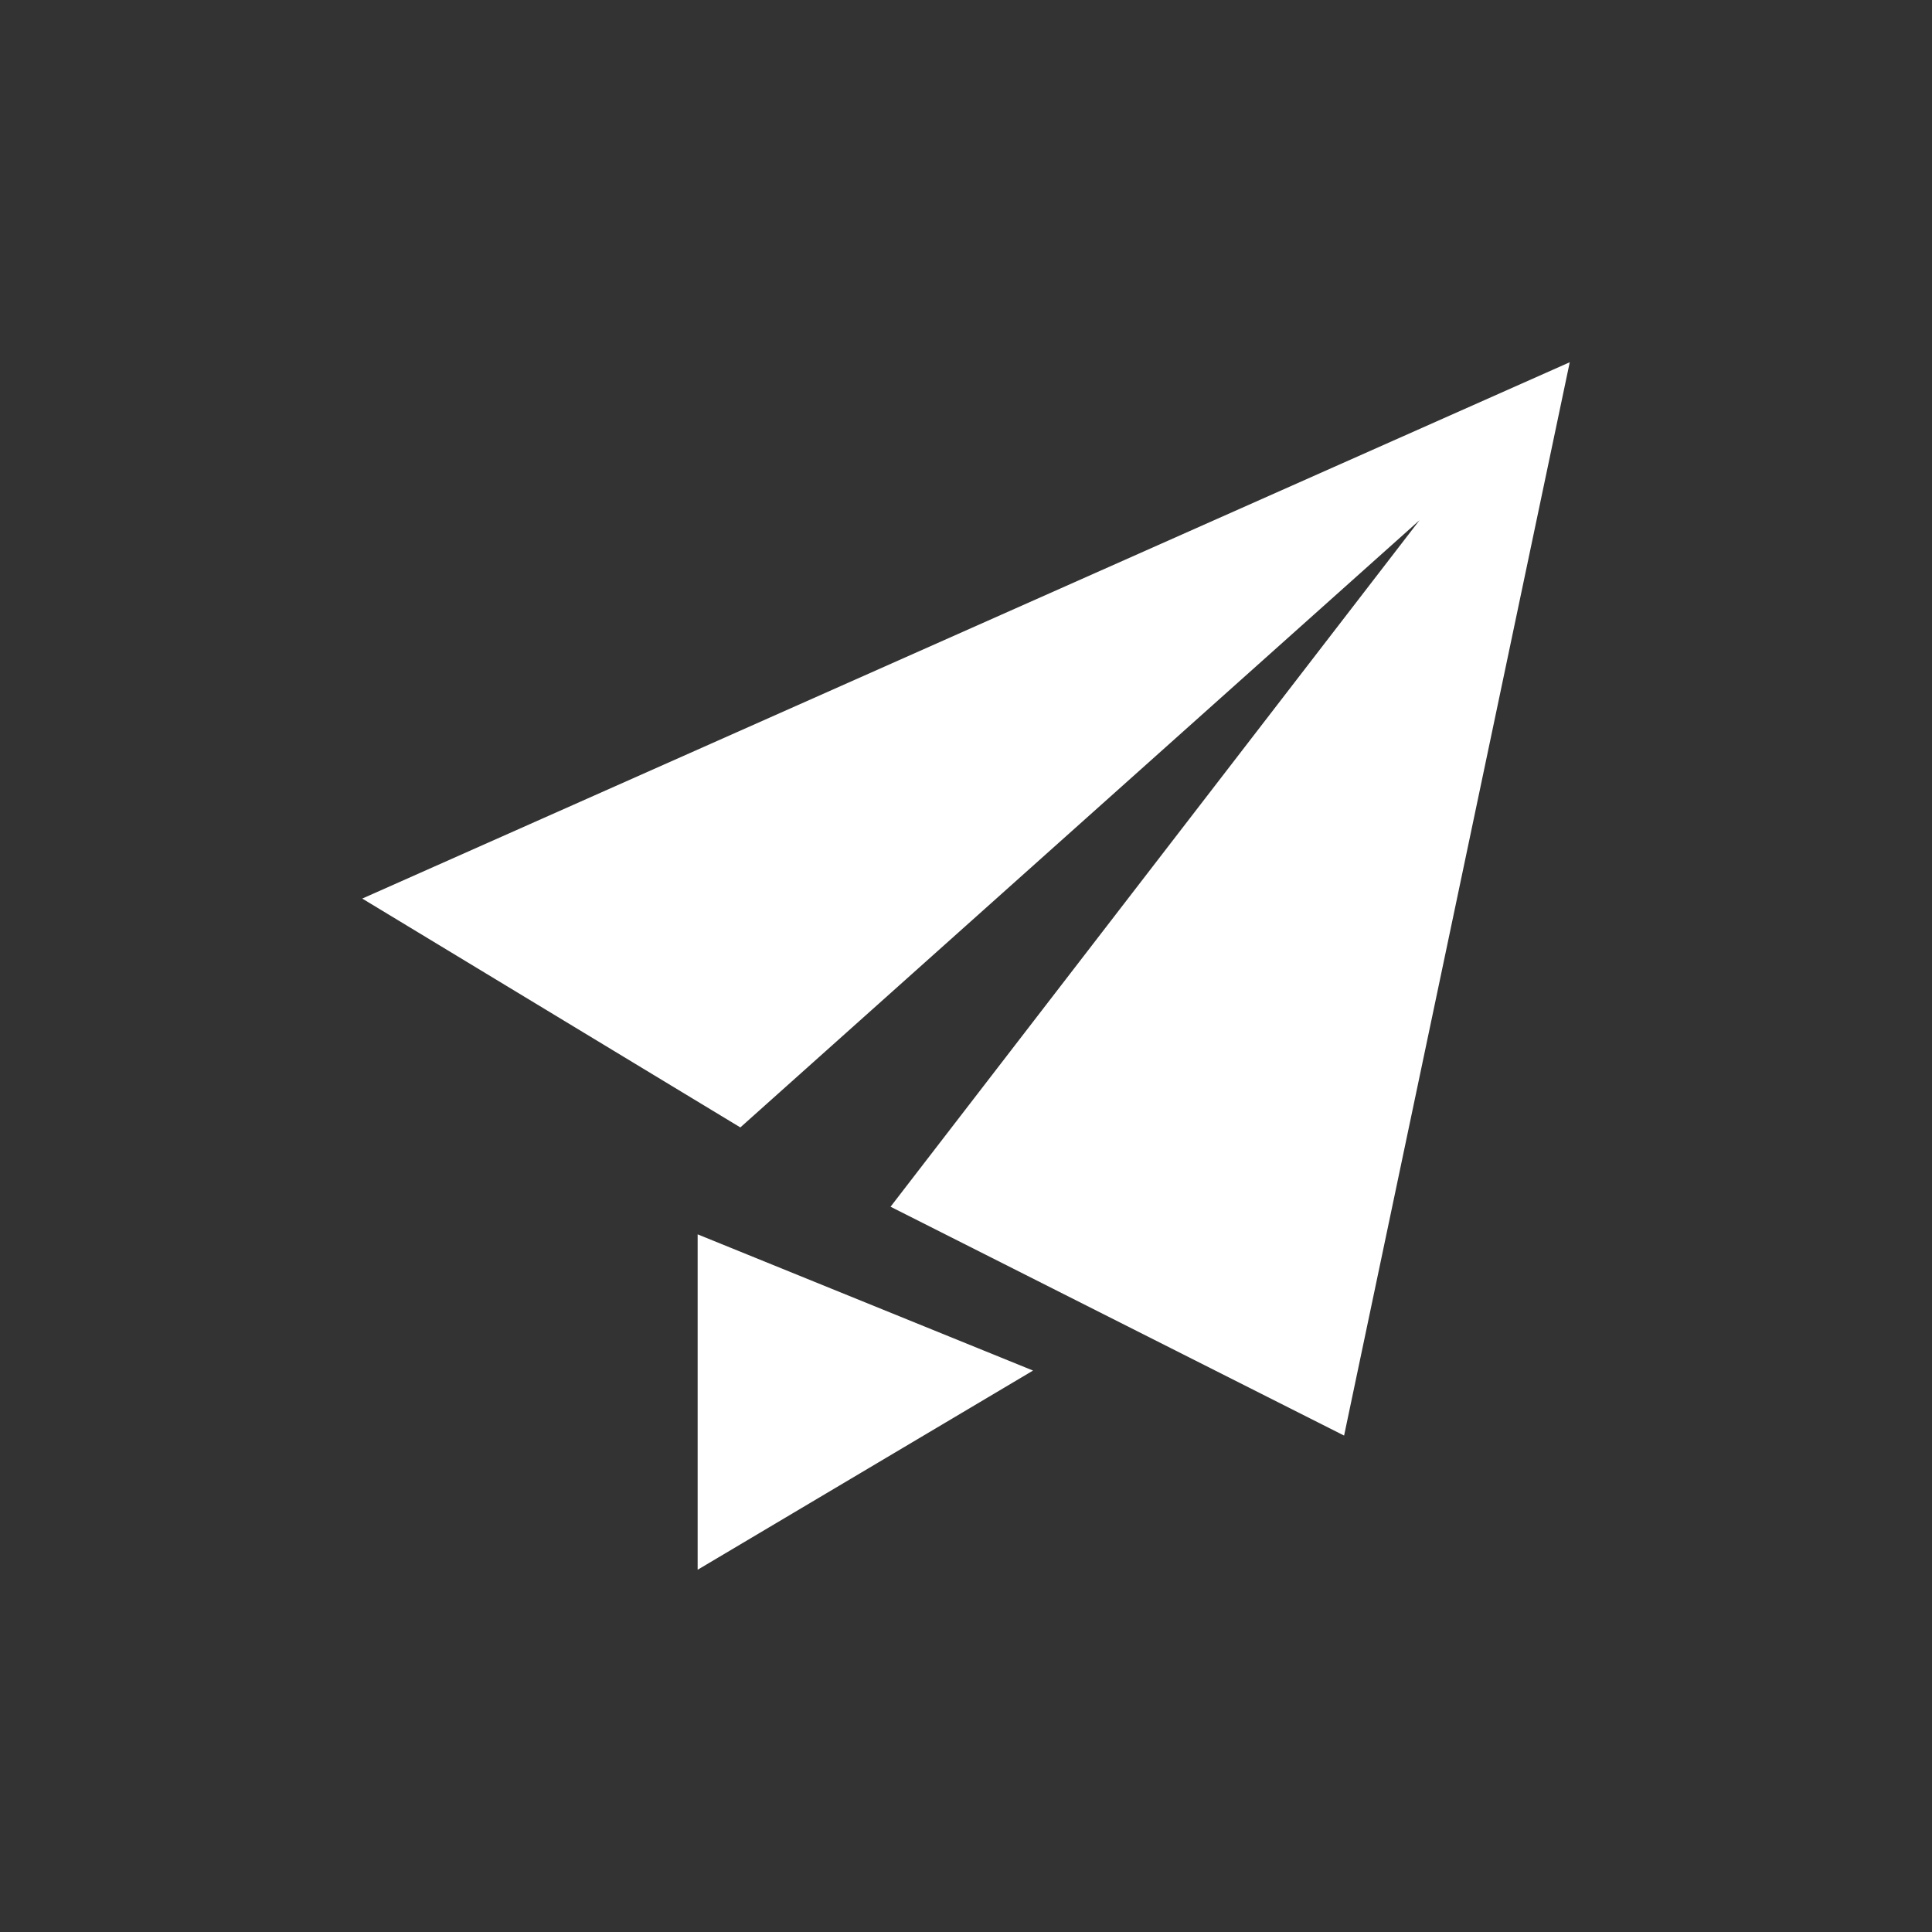 <svg width="20" height="20" viewBox="0 0 20 20" fill="none" xmlns="http://www.w3.org/2000/svg">
<rect x="0" y="0" width="20" height="20" fill="#333333" stroke="none"/>
<path fill-rule="evenodd" clip-rule="evenodd" d="M7.664 11.671L3.75 9.302L16.25 3.75L13.914 14.861L9.219 12.492L14.695 5.385L7.664 11.671ZM10.694 14.188L7.222 16.25V12.778L10.694 14.188Z" fill="white"/>
</svg>
